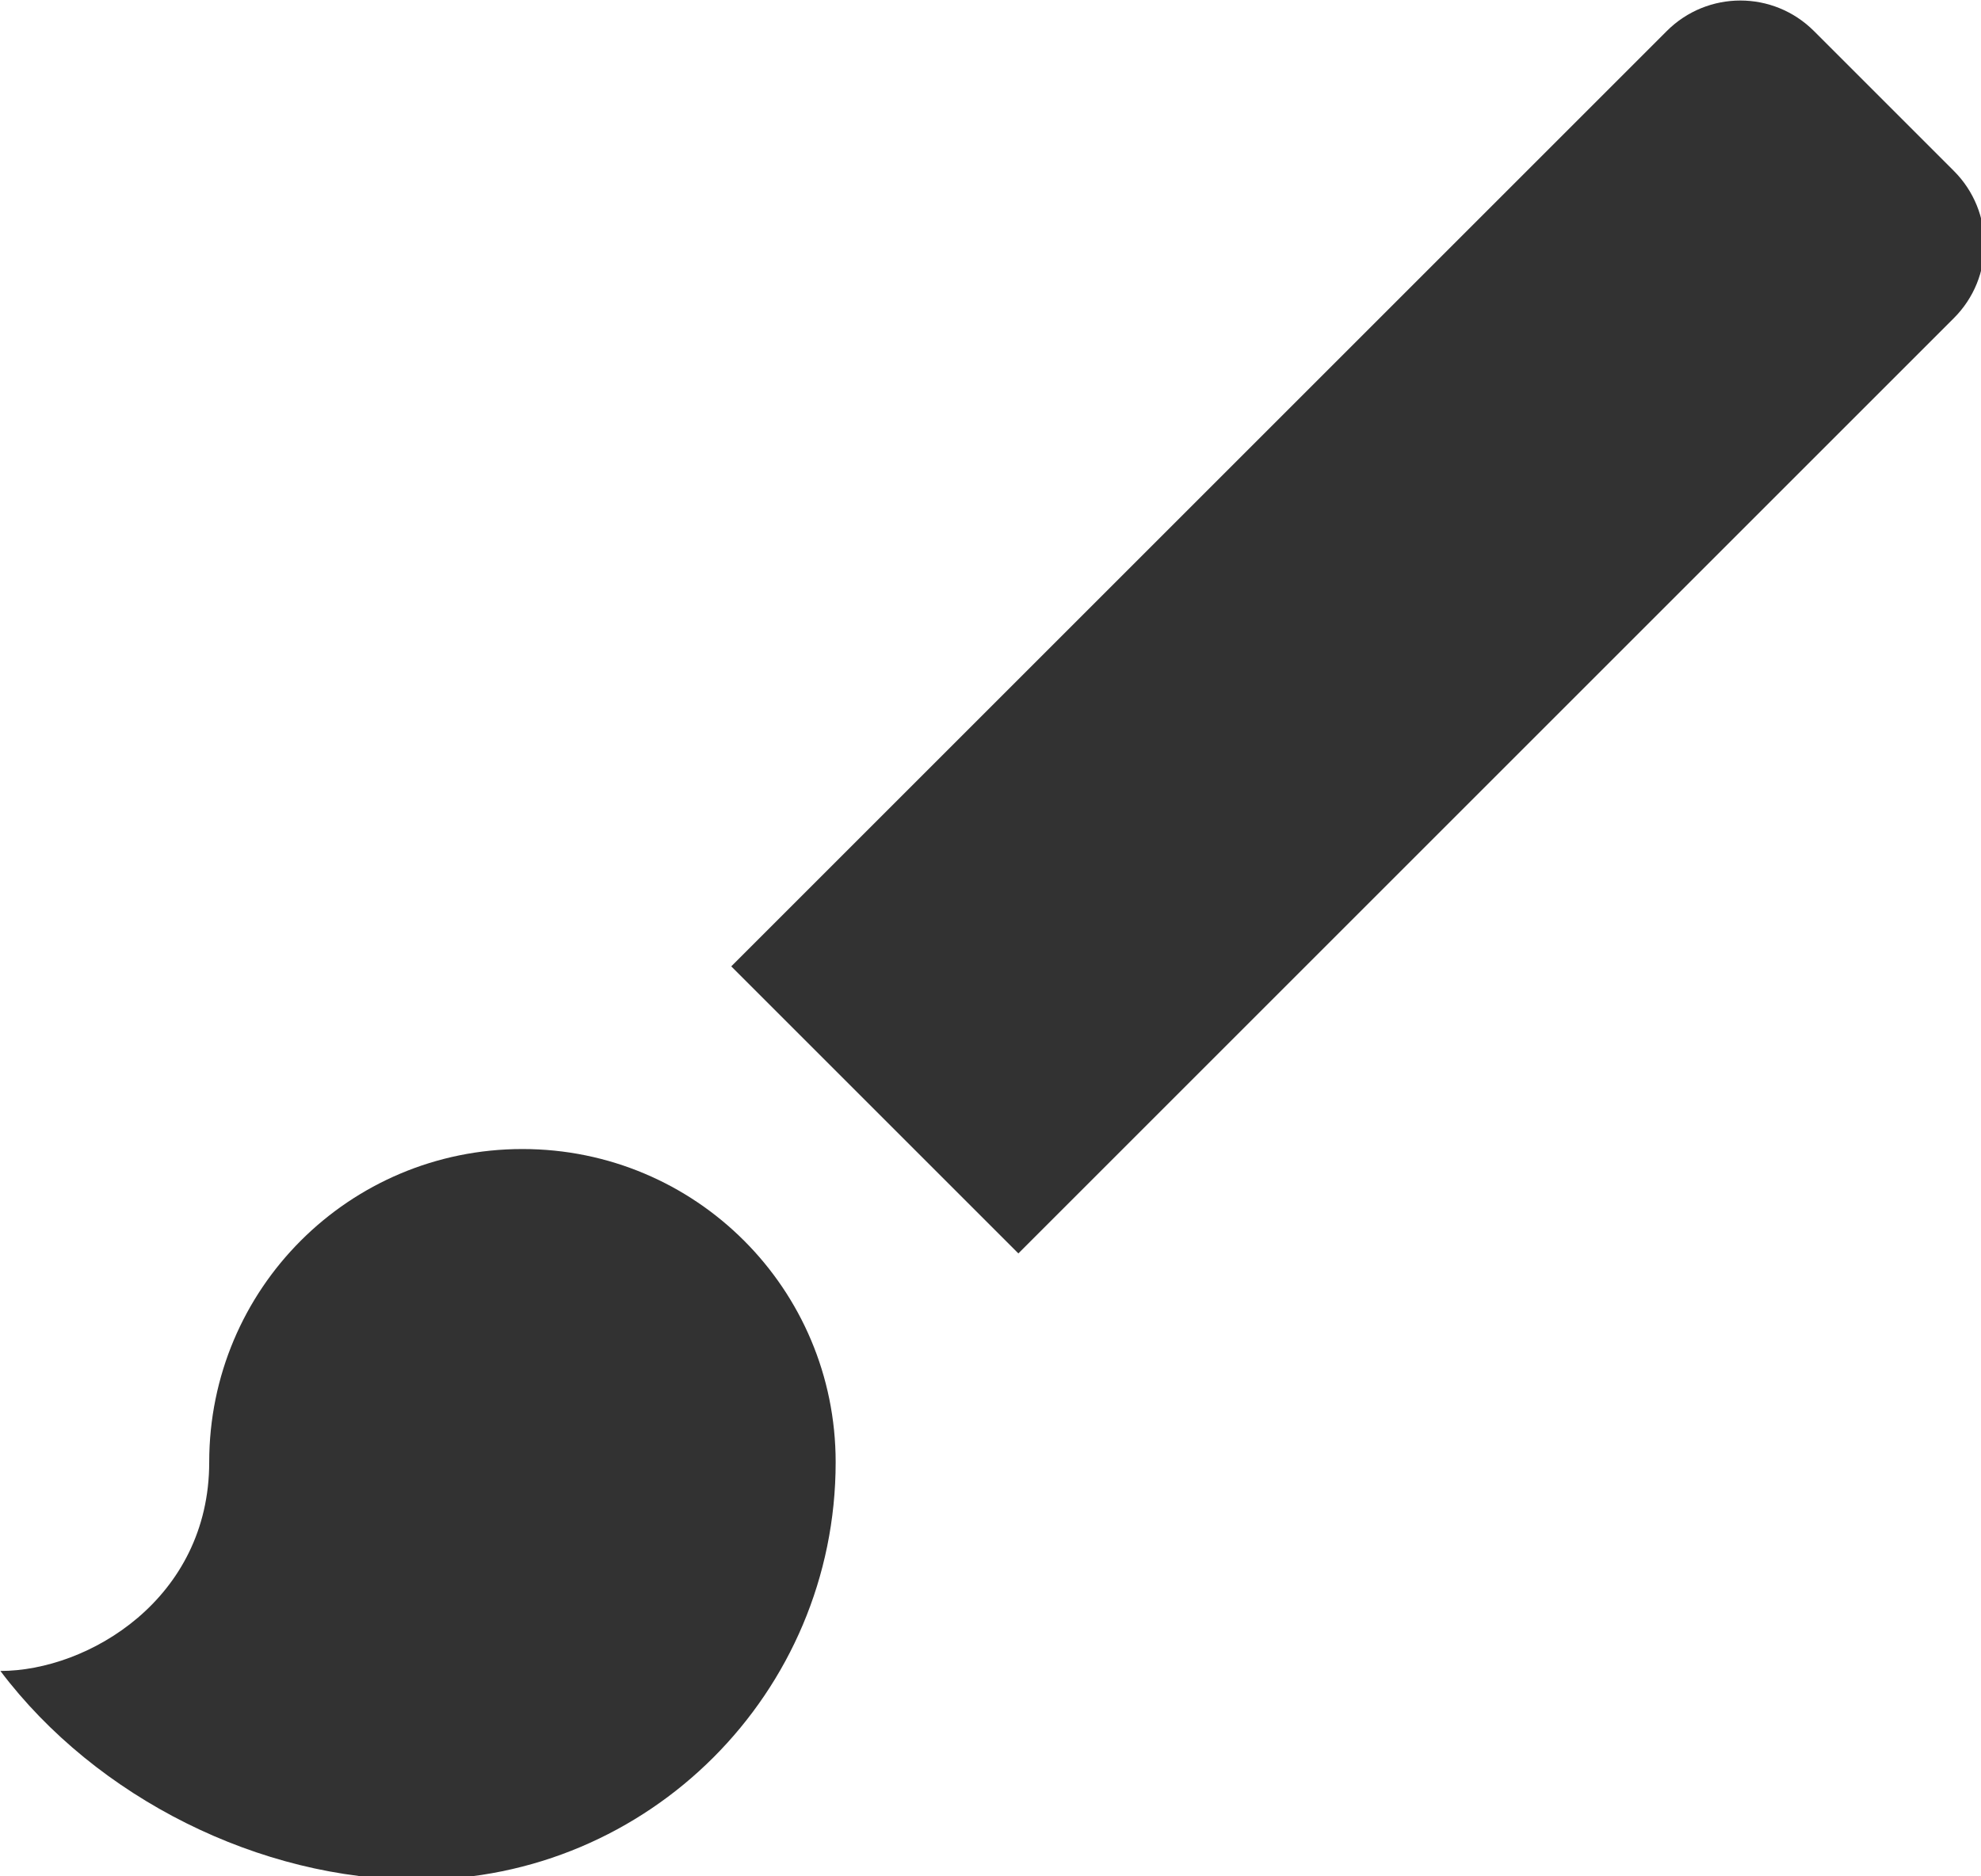 <?xml version="1.0" encoding="UTF-8" standalone="no"?>
<!-- Created with Inkscape (http://www.inkscape.org/) -->

<svg
   id="svg1100"
   version="1.1"
   viewBox="0 0 5.028 4.763"
   height="4.763mm"
   width="5.028mm"
   xmlns="http://www.w3.org/2000/svg"
   xmlns:svg="http://www.w3.org/2000/svg">
  <defs
     id="defs1097" />
  <g
     id="New_Layer_1652808974.7279024"
     style="display:inline"
     transform="translate(-181.379,-743.738)">
    <path
       id="Vector-88"
       d="m 7,14 c -1.66,0 -3,1.34 -3,3 0,1.31 -1.16,2 -2,2 0.92,1.22 2.49,2 4,2 2.21,0 4,-1.79 4,-4 0,-1.66 -1.34,-3 -3,-3 z M 20.71,4.63 19.37,3.29 C 18.98,2.9 18.35,2.9 17.96,3.29 L 9,12.25 11.75,15 20.71,6.04 c 0.39,-0.39 0.39,-1.02 0,-1.41 z"
       fill="#323232"
       transform="matrix(0.265,0,0,0.265,180.85,742.945)" />
  </g>
</svg>
